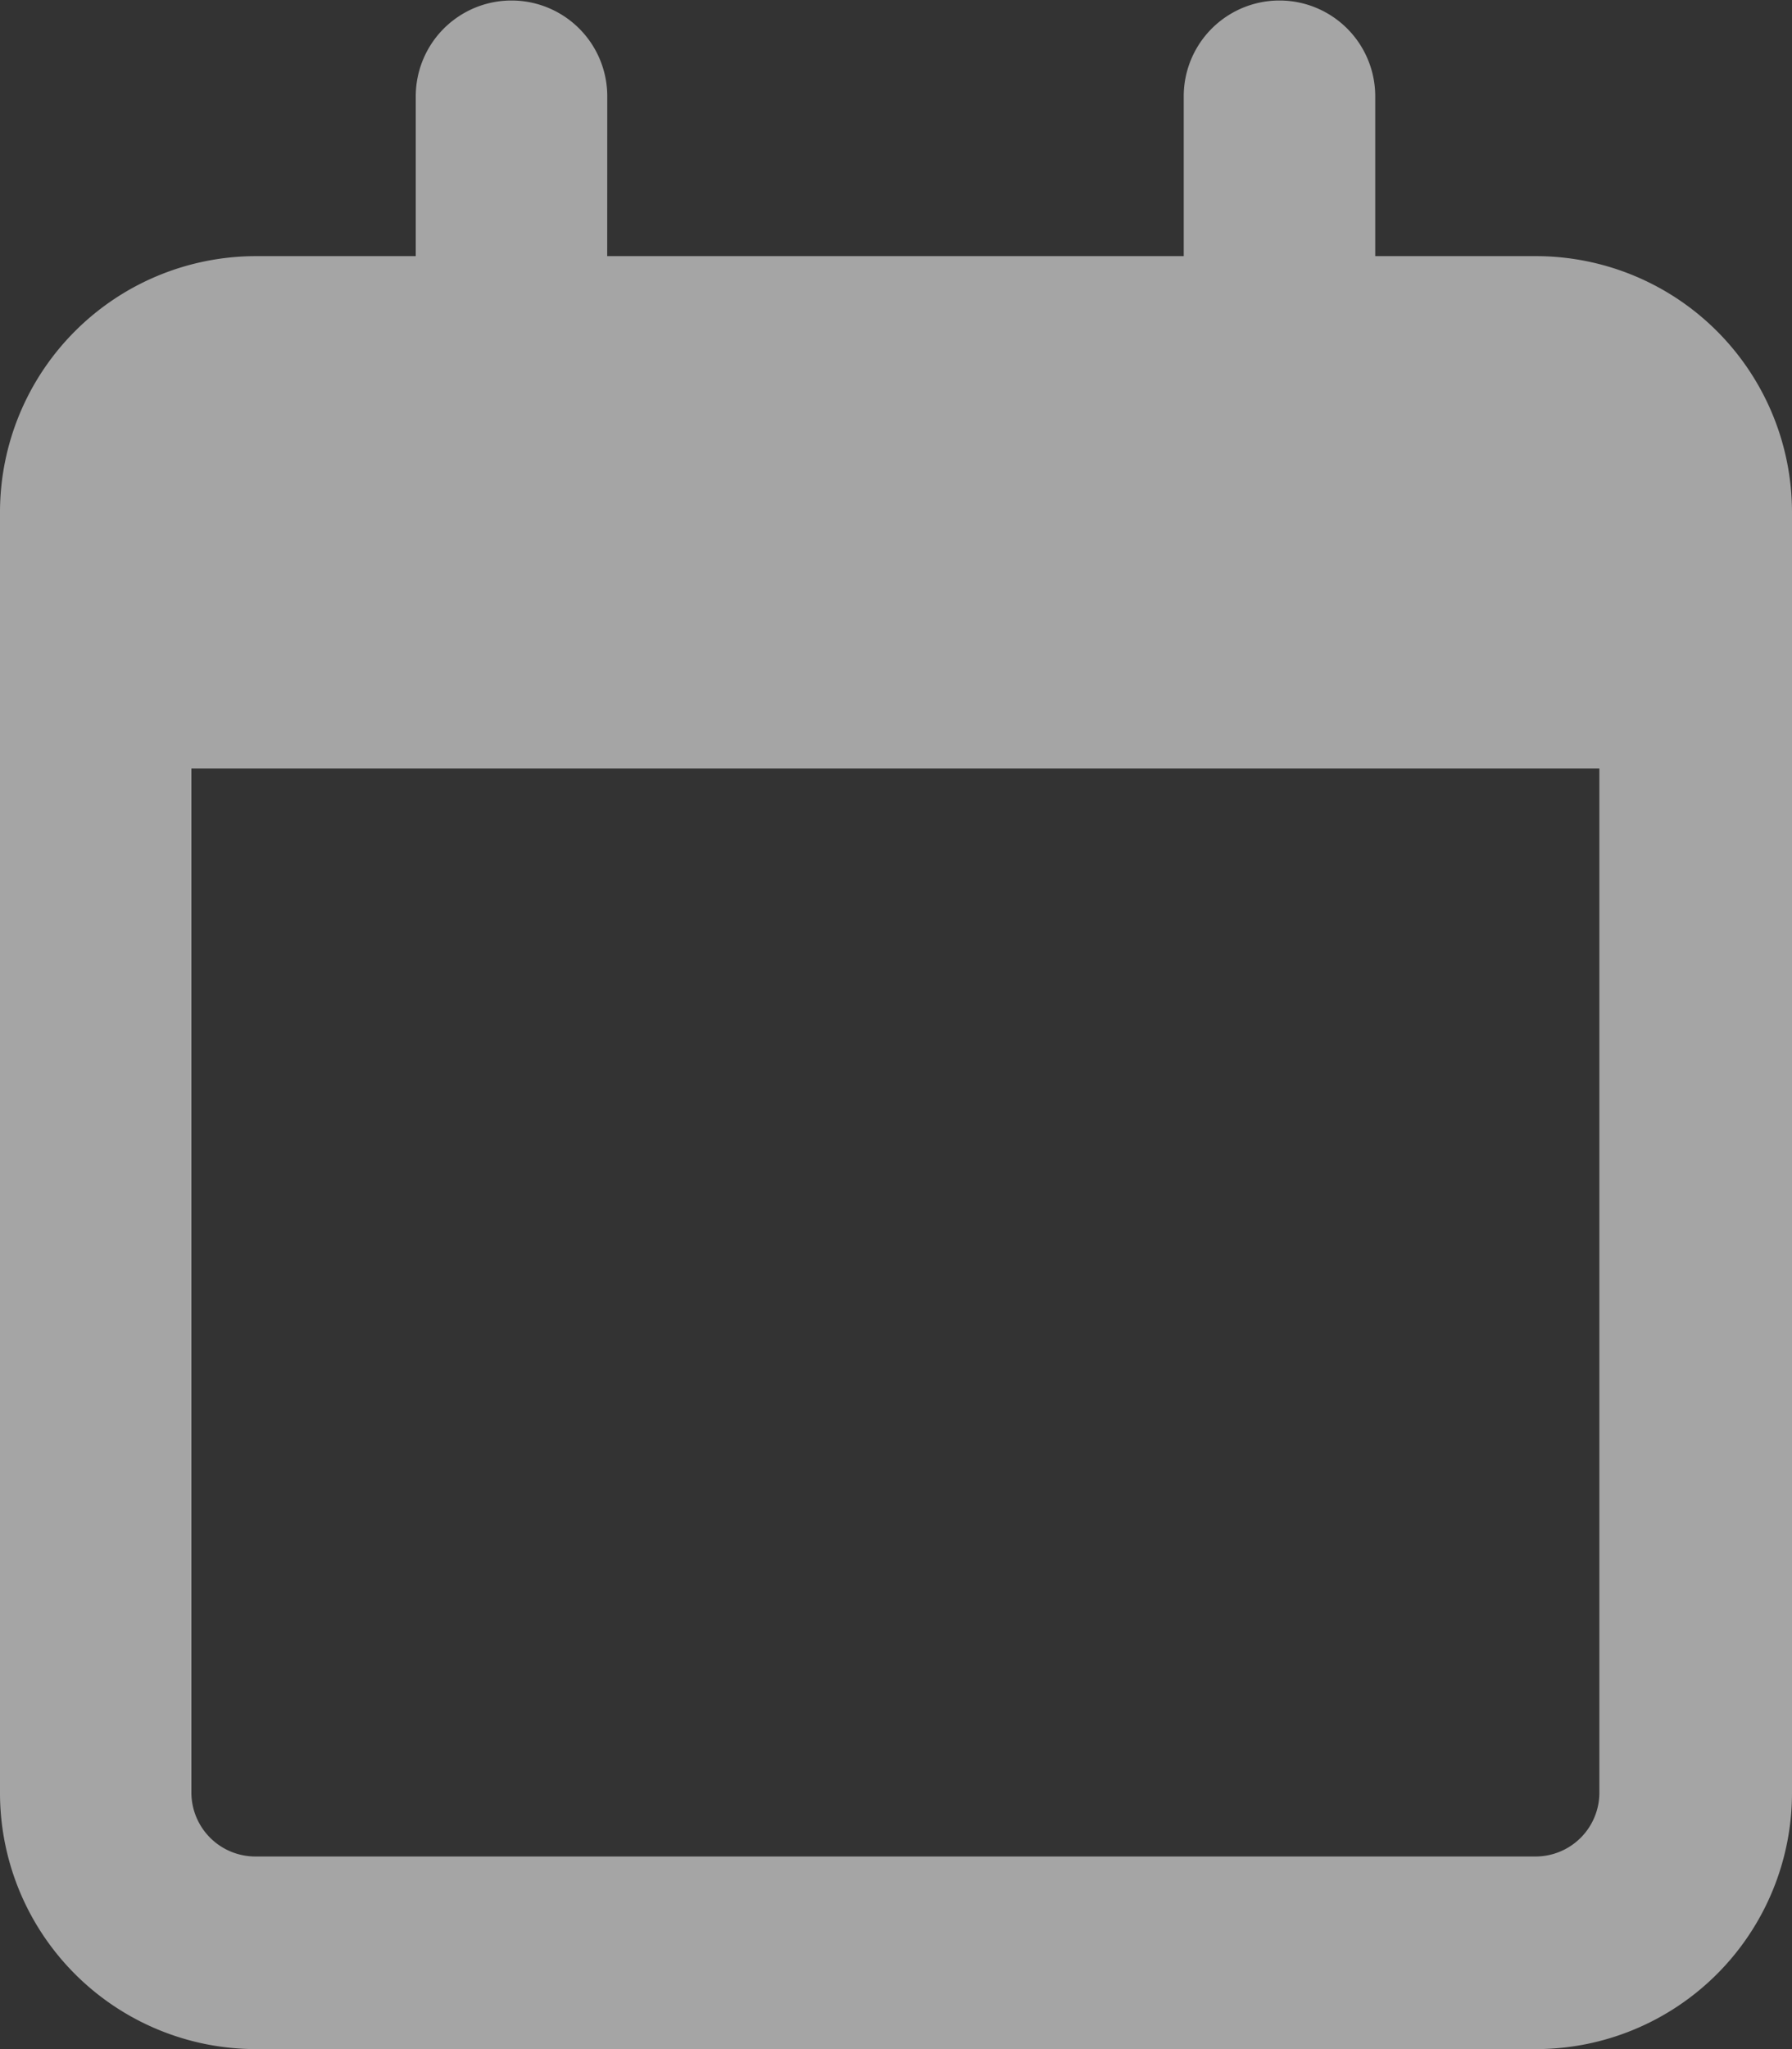 <svg xmlns="http://www.w3.org/2000/svg" width="31.891" height="36.447" viewBox="0 0 31.891 36.447">
  <rect x="0" y="0" width="31.891" height="36.447" fill="#333333" stroke="none"/>
  <path id="calender-monate" d="M1126.476,1165.556h10.26v-2.843a1.7,1.7,0,1,1,3.408,0v2.843h2.861a4.557,4.557,0,0,1,4.556,4.556v22.779a4.558,4.558,0,0,1-4.556,4.556h-22.779a4.557,4.557,0,0,1-4.556-4.556v-22.779a4.557,4.557,0,0,1,4.556-4.556h2.843v-2.843a1.7,1.7,0,1,1,3.408,0Zm-7.4,27.335a1.139,1.139,0,0,0,1.148,1.13h22.779a1.136,1.136,0,0,0,1.13-1.13v-18.223h-25.057Z" transform="translate(-1115.67 -1161)" fill="rgba(255,255,255,0.56)"/>
</svg>
